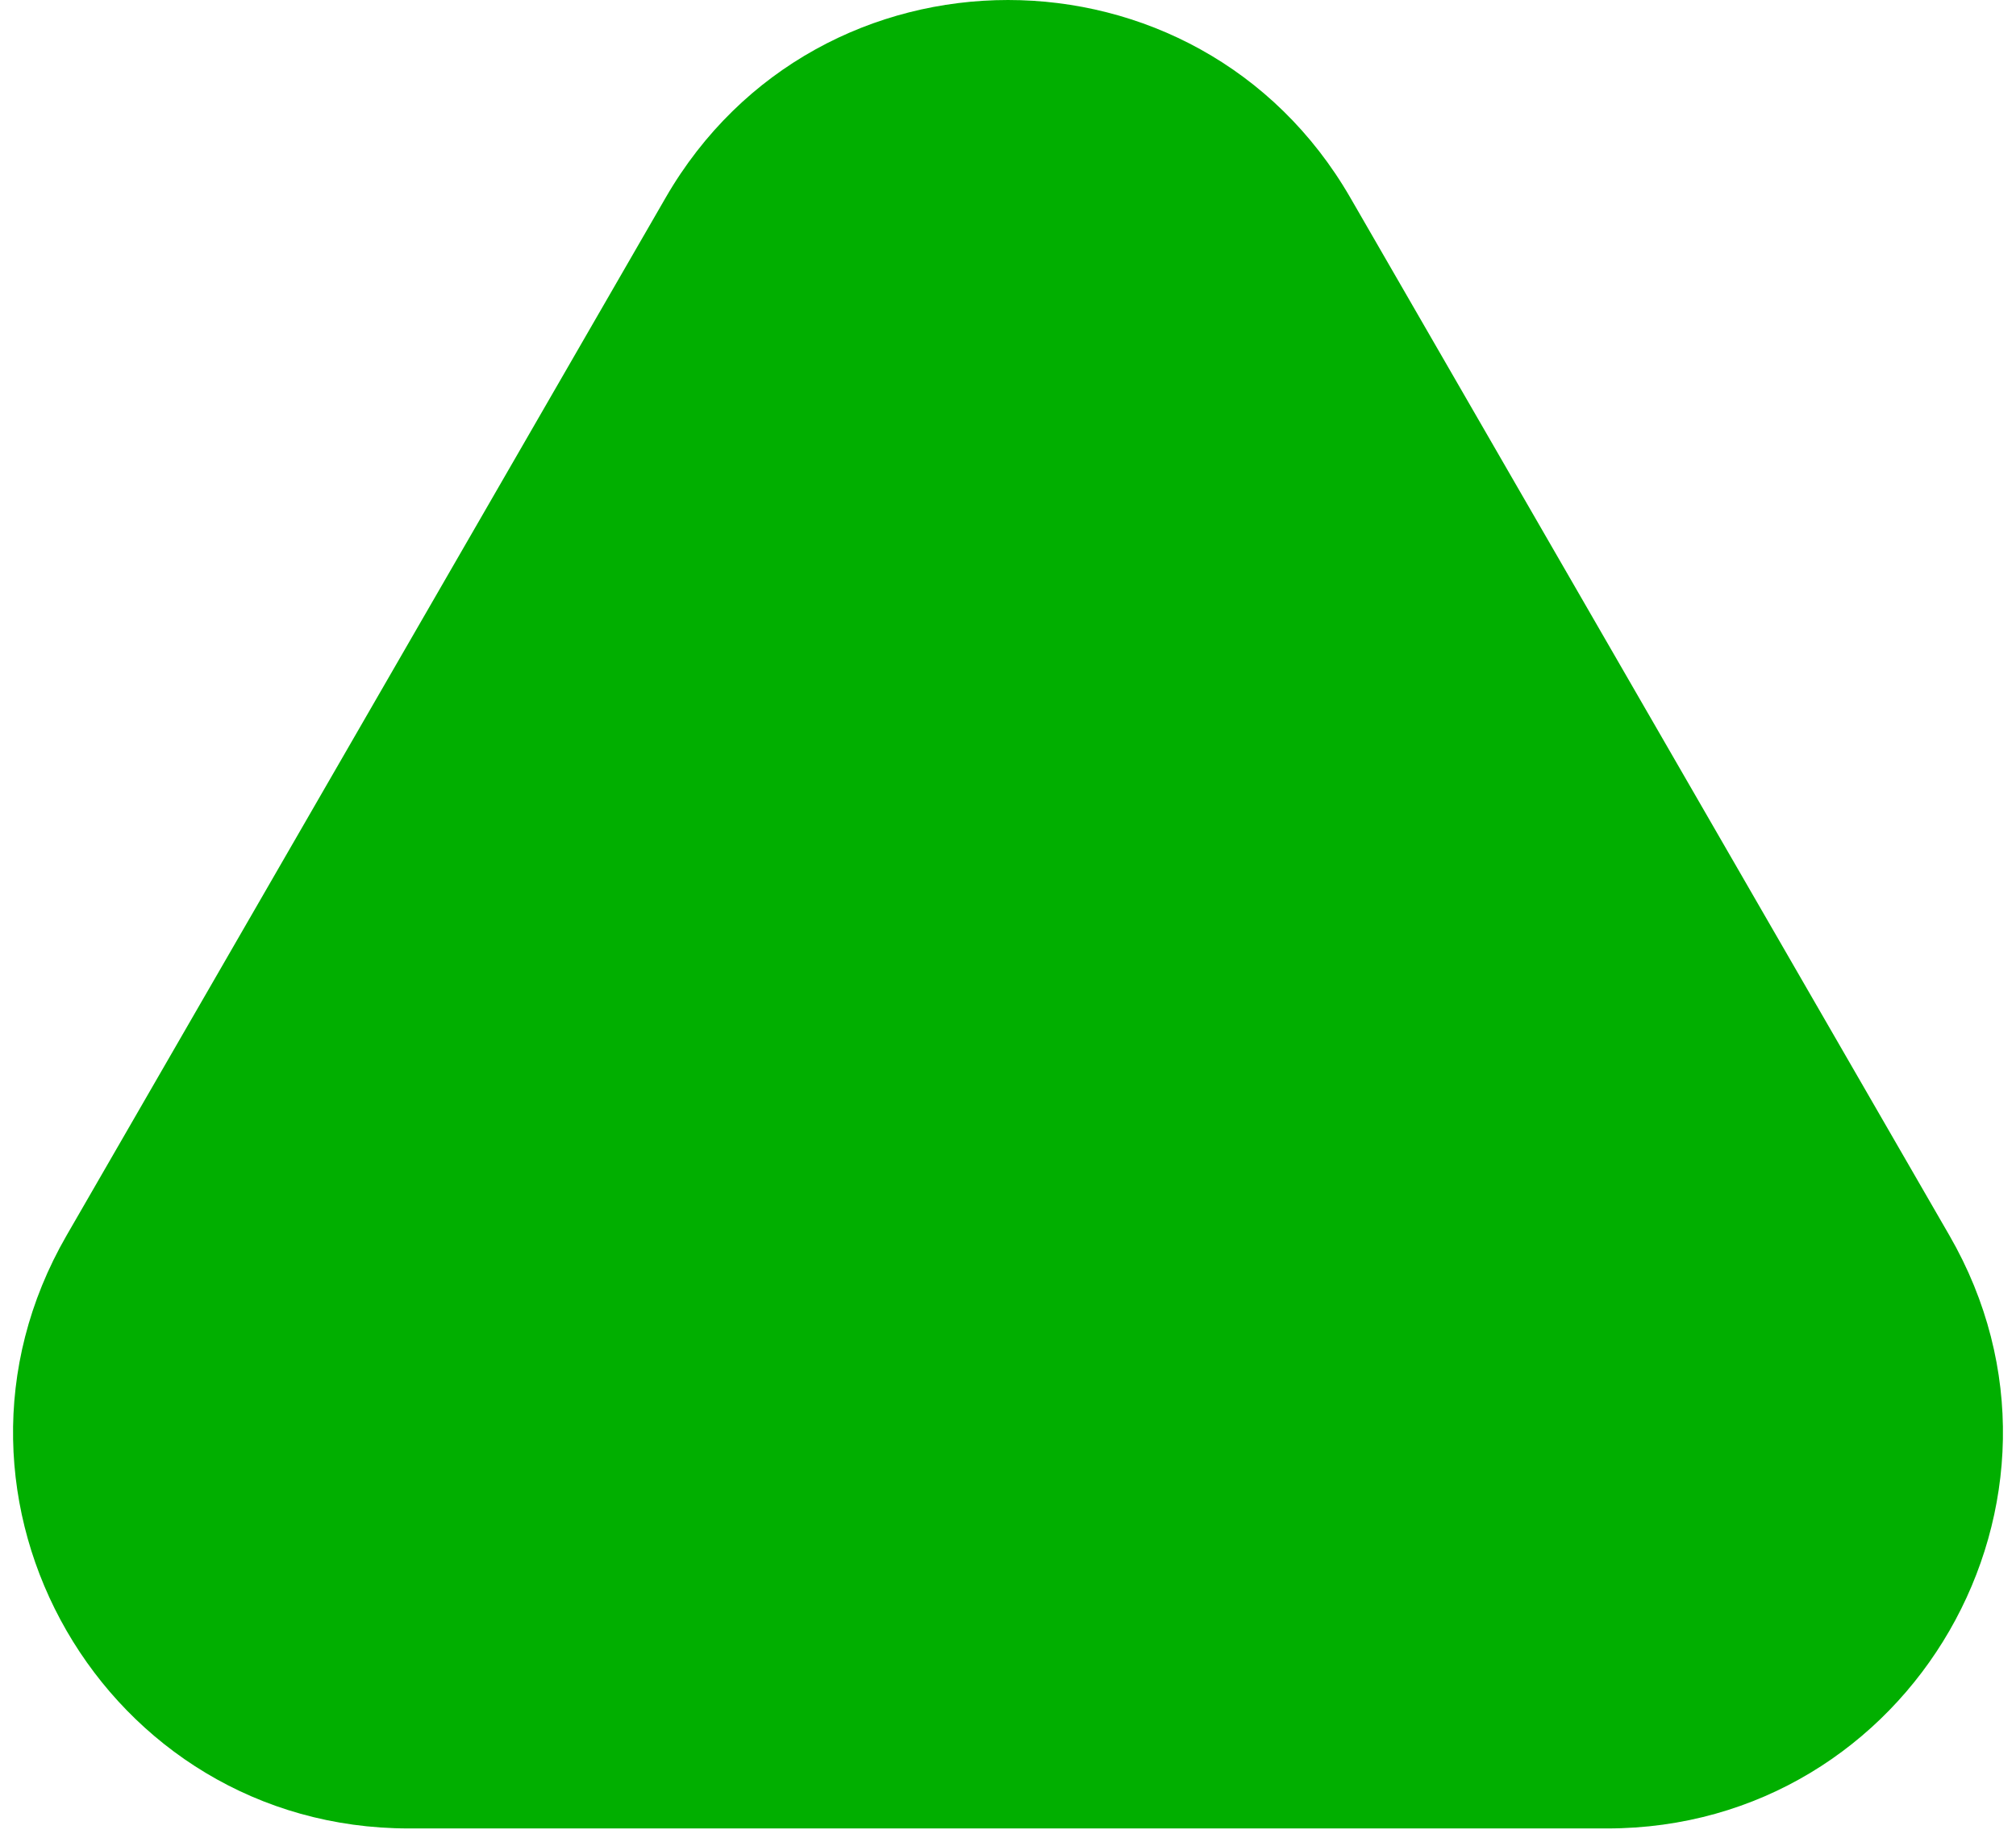 <svg width="102" height="93" viewBox="0 0 102 93" fill="none" xmlns="http://www.w3.org/2000/svg">
<path d="M33.679 10C41.377 -3.333 60.623 -3.333 68.32 10L98.631 62.5C106.329 75.833 96.707 92.5 81.311 92.5H20.689C5.293 92.5 -4.329 75.833 3.369 62.5L33.679 10Z" fill="#01AF00"/>
</svg>
